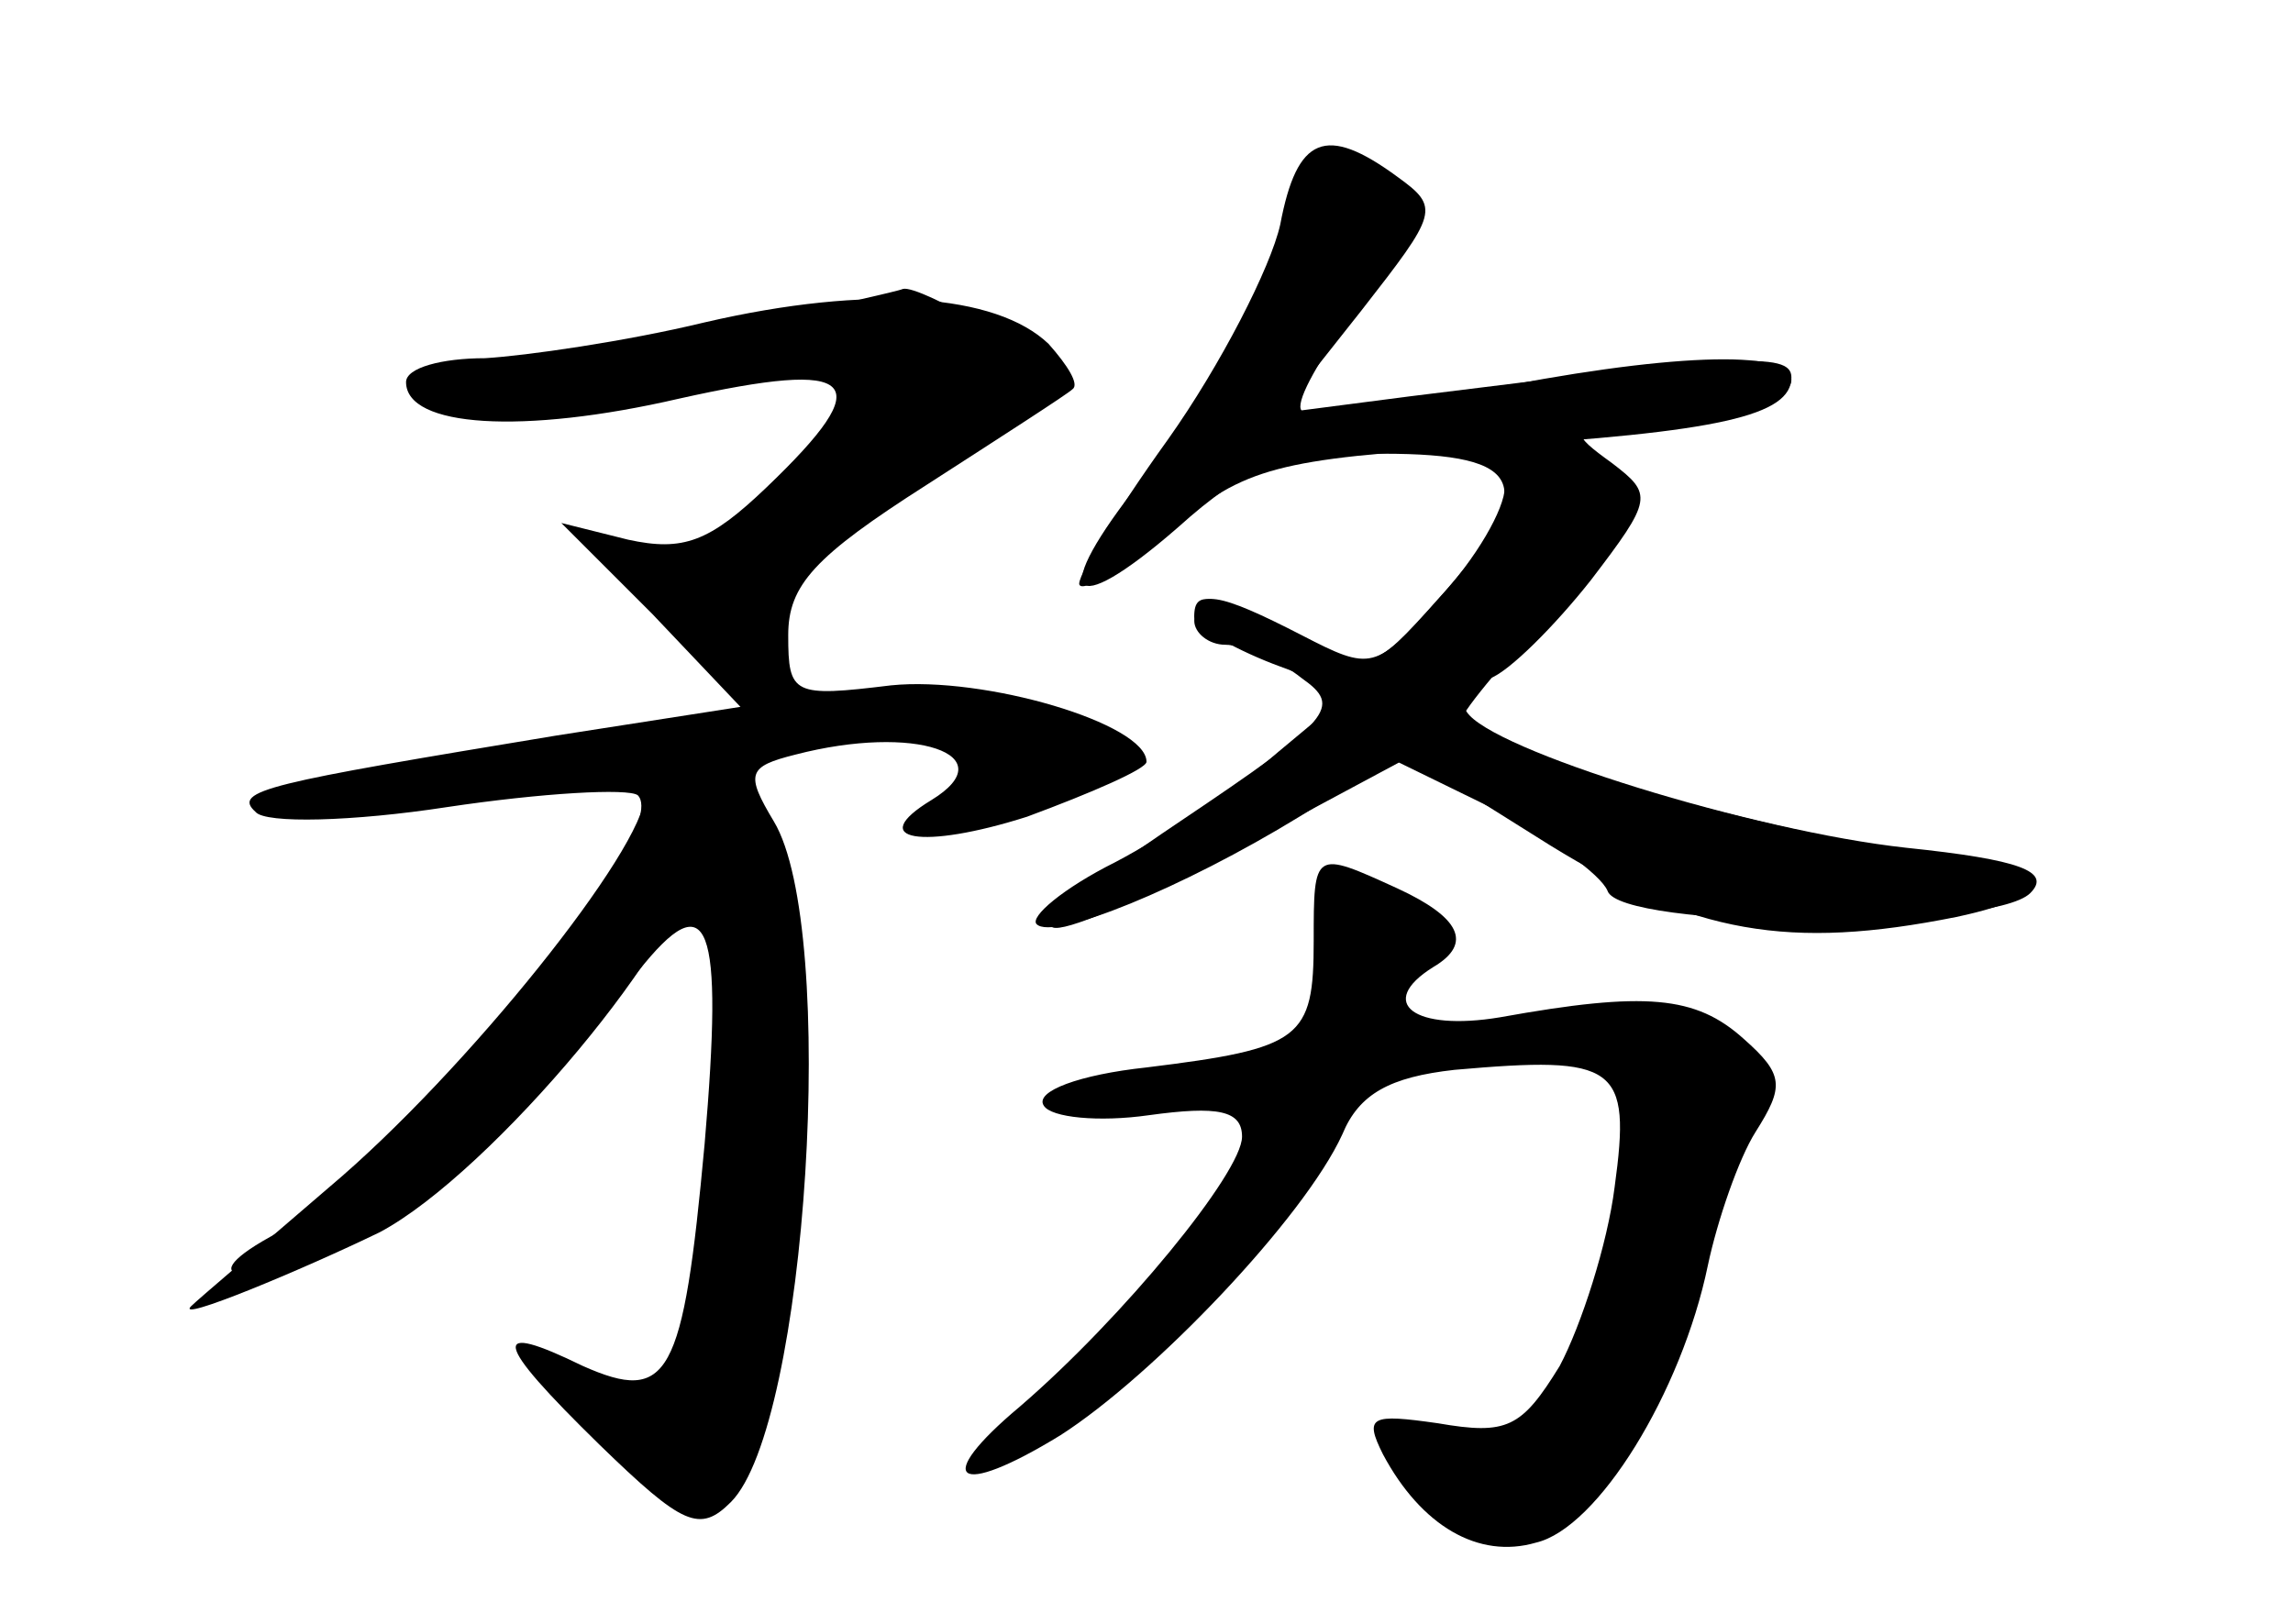 <?xml version="1.0" standalone="no"?>
<!DOCTYPE svg PUBLIC "-//W3C//DTD SVG 20010904//EN"
 "http://www.w3.org/TR/2001/REC-SVG-20010904/DTD/svg10.dtd">
<svg version="1.0" xmlns="http://www.w3.org/2000/svg"
 width="96pt" height="68pt" viewBox="0 0 96 68"
 preserveAspectRatio="xMidYMid meet">
<g transform="translate(0,68) scale(0.1,-0.1)" fill="#000000" stroke="none">
<g id="part-0" class="char-part">
  <path d="M544 602 c-13 -43 -37 -87 -66 -123 -39 -49 -31 -60 15 -20 29 26 43
31 86 31 60 0 66 -13 23 -61 -28 -31 -28 -31 -60 -15 -35 18 -42 19 -42 8 0
-4 15 -13 33 -20 l32 -12 -30 -25 c-16 -14 -47 -35 -68 -46 -22 -11 -36 -23
-33 -26 7 -7 61 15 110 45 l39 24 43 -21 c23 -12 44 -27 47 -34 5 -16 161 -17
177 -1 9 9 -4 14 -52 19 -64 7 -174 41 -184 57 -3 4 2 11 10 14 8 3 27 22 42
41 26 34 26 36 9 49 -18 13 -17 14 6 14 34 0 69 11 69 21 0 13 -53 11 -132 -5
-37 -7 -70 -11 -73 -8 -3 3 6 19 18 36 37 49 38 52 11 64 -21 10 -26 9 -30 -6z"/>
  <path d="M295 545 c-33 -8 -75 -14 -92 -15 -18 0 -33 -4 -33 -10 0 -19 49 -22
114 -7 76 17 84 8 37 -37 -24 -23 -35 -27 -58 -22 l-28 7 38 -38 37 -39 -77
-12 c-121 -20 -136 -23 -126 -32 4 -5 41 -4 80 2 40 6 76 8 80 5 16 -16 -99
-155 -154 -185 -36 -20 -6 -21 33 -1 39 20 80 58 121 112 30 38 36 21 28 -72
-9 -98 -15 -109 -51 -93 -39 19 -38 11 7 -33 35 -34 42 -37 55 -24 32 32 45
240 18 285 -12 20 -11 23 9 28 50 13 88 0 57 -19 -28 -17 -4 -21 40 -7 27 10
50 20 50 23 0 16 -68 36 -107 32 -41 -5 -43 -4 -43 21 0 21 11 33 58 63 31 20
59 38 61 40 3 2 -2 10 -10 19 -22 21 -75 25 -144 9z"/>
  <path d="M550 286 c0 -41 -5 -45 -70 -53 -28 -3 -47 -10 -43 -16 3 -5 23 -7
44 -4 29 4 39 2 39 -9 0 -15 -50 -76 -93 -113 -37 -31 -27 -39 17 -12 39 25
102 91 118 126 7 17 20 24 47 27 68 6 74 2 67 -49 -3 -24 -14 -58 -23 -75 -16
-26 -22 -29 -51 -24 -28 4 -31 3 -23 -13 16 -30 40 -44 64 -37 26 6 61 63 72
116 4 19 13 45 20 56 12 19 12 24 -5 39 -20 18 -41 20 -102 9 -36 -6 -52 6
-28 21 17 10 11 21 -15 33 -35 16 -35 16 -35 -22z"/>
</g>
<g id="part-1" class="char-part">
  <path d="M315 544 c-33 -7 -77 -13 -97 -14 -21 0 -38 -4 -38 -9 0 -17 39 -19
97 -5 94 22 101 18 58 -32 -25 -29 -31 -44 -18 -44 11 0 123 75 123 82 0 7
-55 39 -62 37 -2 -1 -30 -7 -63 -15z"/>
</g>
<g id="part-2" class="char-part">
  <path d="M270 347 c0 -22 -75 -116 -132 -164 -29 -25 -55 -47 -58 -50 -7 -7
46 15 79 31 47 25 131 126 131 157 0 15 -4 31 -10 34 -5 3 -10 0 -10 -8z"/>
</g>
<g id="part-3" class="char-part">
  <path d="M536 586 c-4 -18 -25 -59 -47 -90 -23 -32 -39 -59 -37 -61 2 -3 20 8
39 24 30 25 44 29 129 34 100 6 130 13 130 29 0 11 -24 9 -160 -8 l-54 -7 34
43 c32 41 33 43 15 56 -30 22 -42 17 -49 -20z"/>
</g>
<g id="part-4" class="char-part">
  <path d="M630 476 c0 -9 -12 -30 -28 -47 -26 -30 -28 -30 -57 -15 -35 18 -45
20 -45 6 0 -5 6 -10 13 -10 7 0 22 -6 32 -14 17 -12 13 -17 -51 -60 -82 -55
-69 -60 27 -10 l69 37 59 -37 c60 -37 100 -44 170 -30 47 10 37 21 -26 29 -49
6 -169 40 -182 51 -2 2 14 22 35 44 46 47 49 64 12 68 -20 2 -28 -1 -28 -12z"/>
</g>
<g id="part-5" class="char-part">
  <path d="M665 251 c-3 -5 3 -12 14 -16 18 -5 18 -8 3 -68 -8 -34 -21 -65 -28
-70 -7 -4 -20 -15 -29 -24 -14 -14 -18 -14 -25 -2 -5 7 -11 11 -14 8 -3 -3 4
-15 17 -27 20 -18 26 -20 47 -9 16 9 24 20 22 33 -2 10 -1 16 4 12 4 -4 16 18
26 50 10 31 23 65 29 75 6 11 9 20 7 20 -2 1 -13 8 -25 15 -27 14 -40 15 -48
3z"/>
</g>
</g>
</svg>